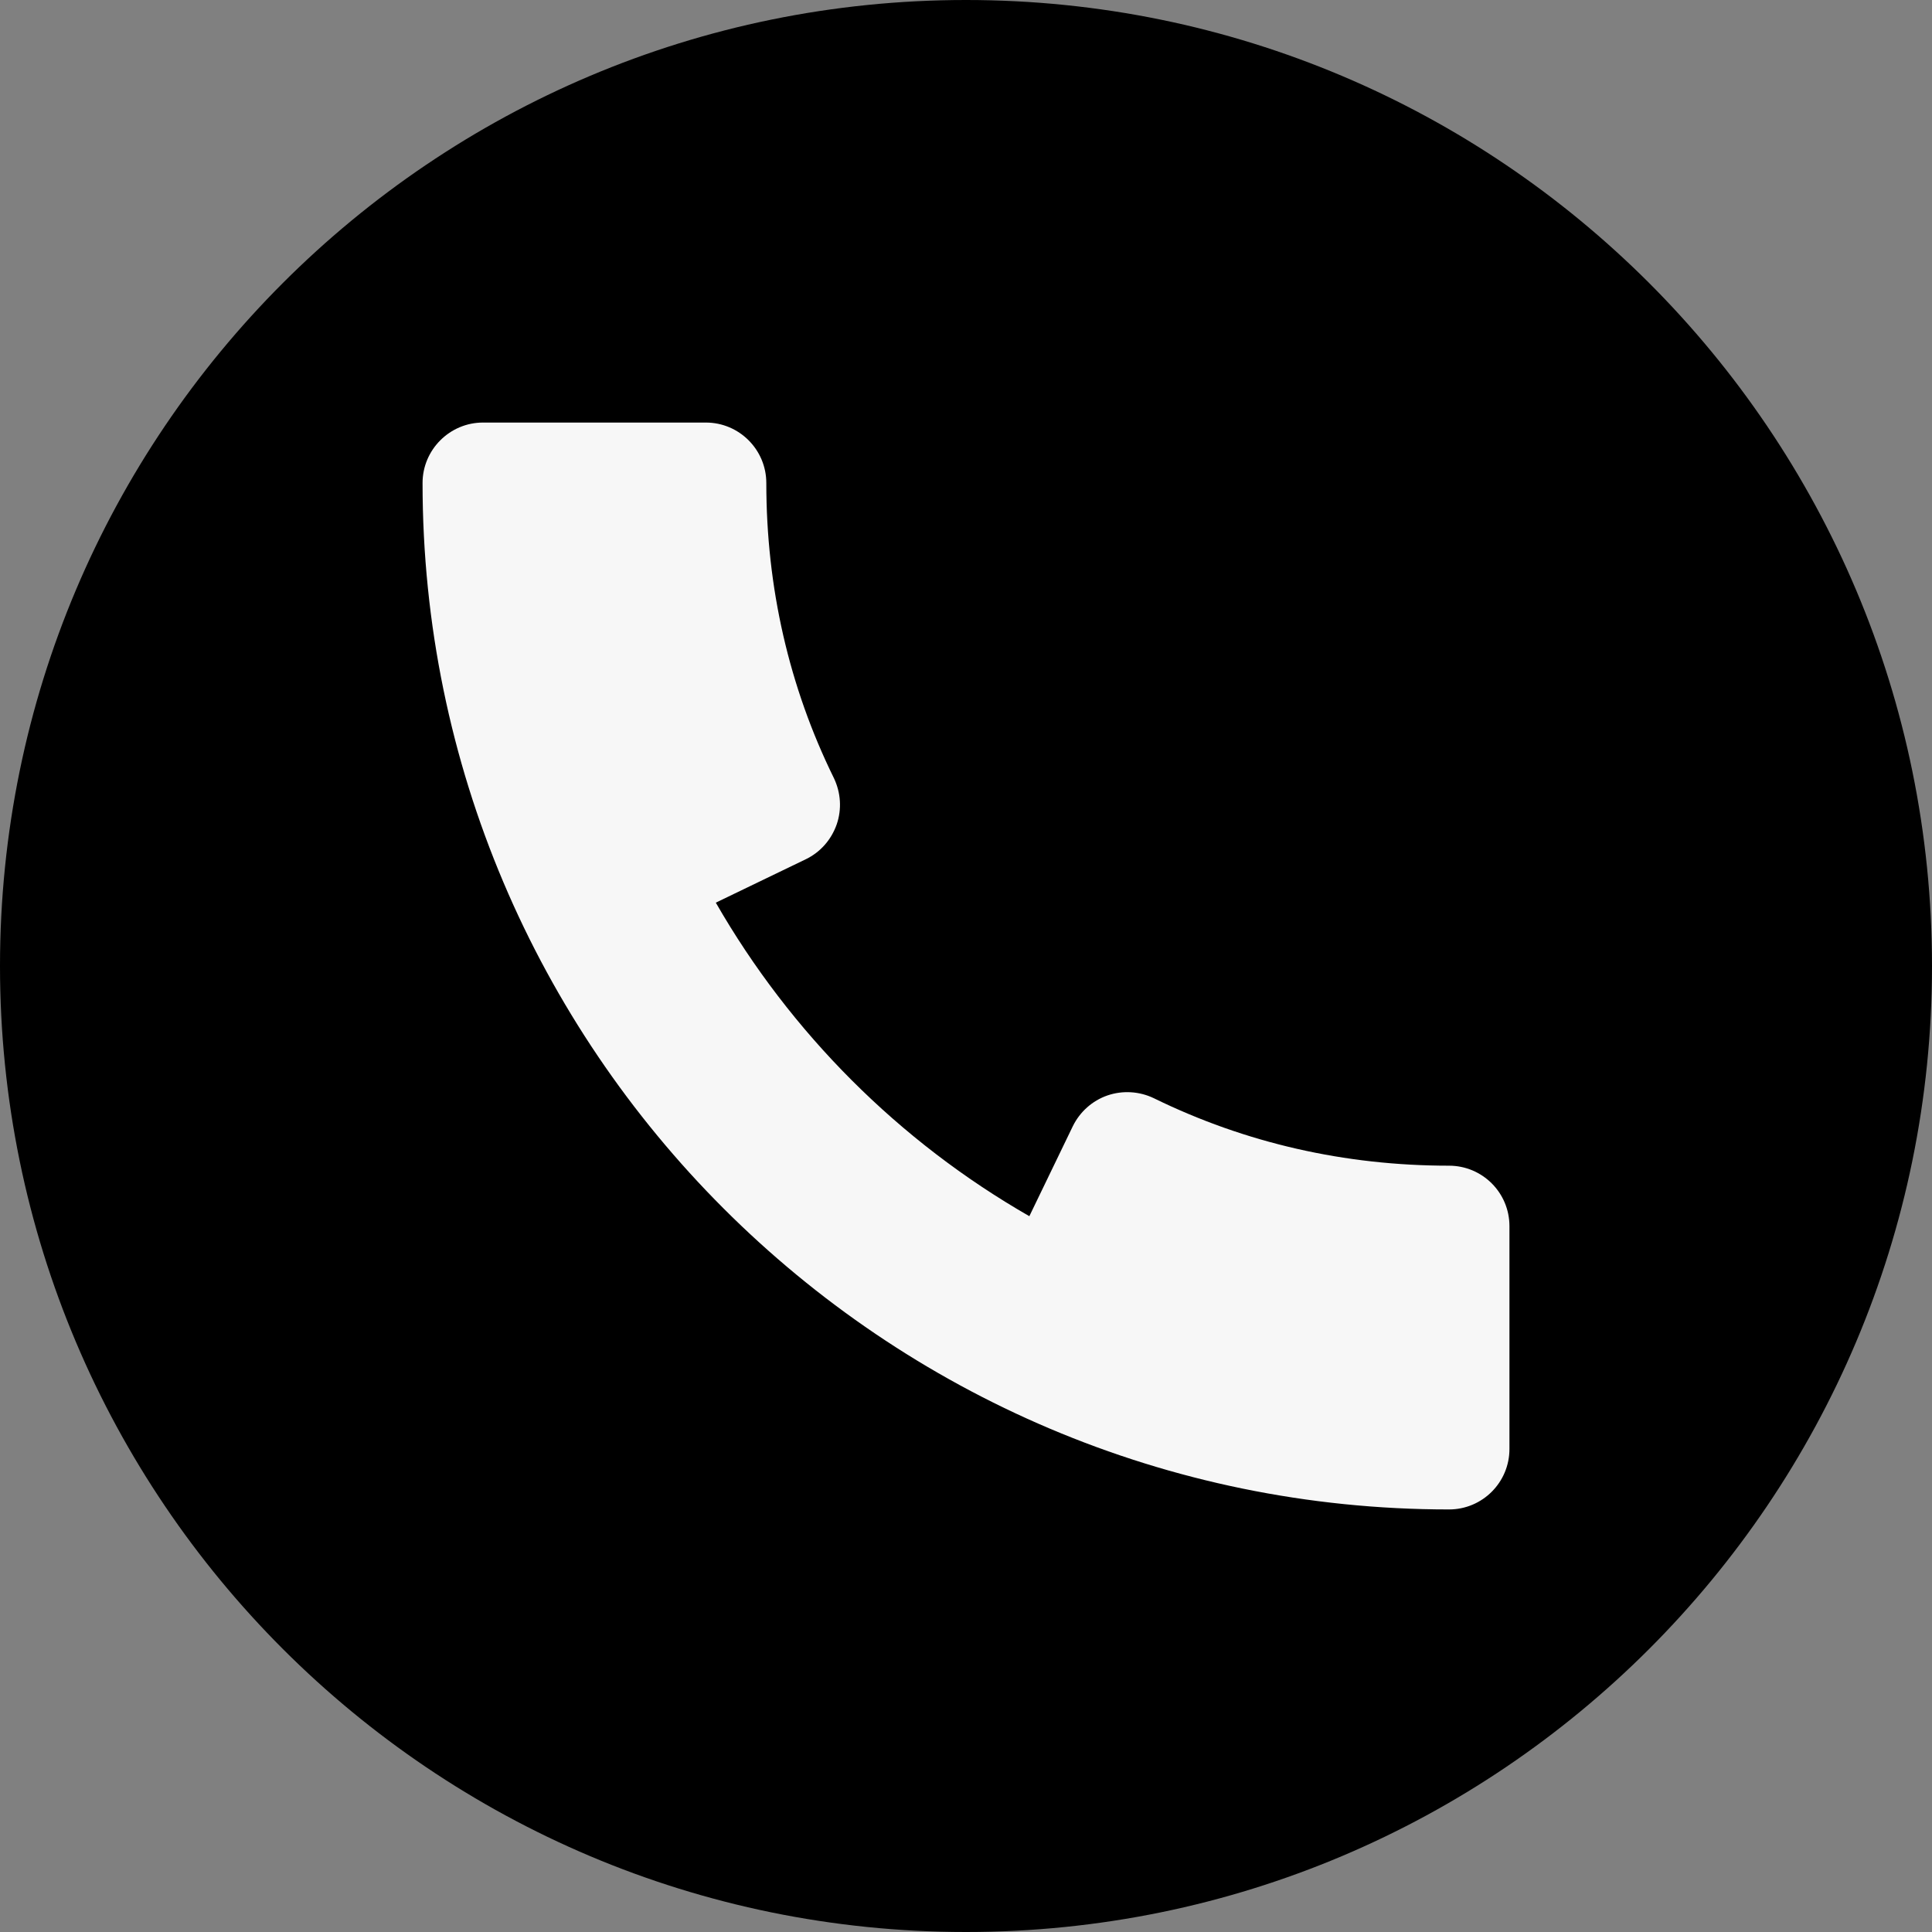 <svg width="14" height="14" viewBox="0 0 14 14" xmlns="http://www.w3.org/2000/svg">
<rect x="0" y="0" width="14" height="14" fill="#808080" stroke="none"/>
<path d="M7 14C10.866 14 14 10.866 14 7C14 3.134 10.866 0 7 0C3.134 0 0 3.134 0 7C0 10.866 3.134 14 7 14Z" fill="inherit"/>
<path d="M10.5 8.447C9.745 8.447 9.025 8.283 8.361 7.958C8.257 7.908 8.136 7.9 8.025 7.938C7.915 7.976 7.825 8.057 7.774 8.161L7.459 8.813C6.514 8.271 5.73 7.486 5.187 6.541L5.84 6.226C5.945 6.175 6.024 6.085 6.063 5.974C6.101 5.864 6.093 5.744 6.043 5.639C5.717 4.976 5.553 4.256 5.553 3.5C5.553 3.259 5.357 3.062 5.115 3.062H3.5C3.259 3.062 3.062 3.259 3.062 3.5C3.062 7.601 6.399 10.938 10.5 10.938C10.742 10.938 10.938 10.742 10.938 10.5V8.885C10.938 8.643 10.742 8.447 10.5 8.447Z" fill="#F7F7F7"/>
</svg>
